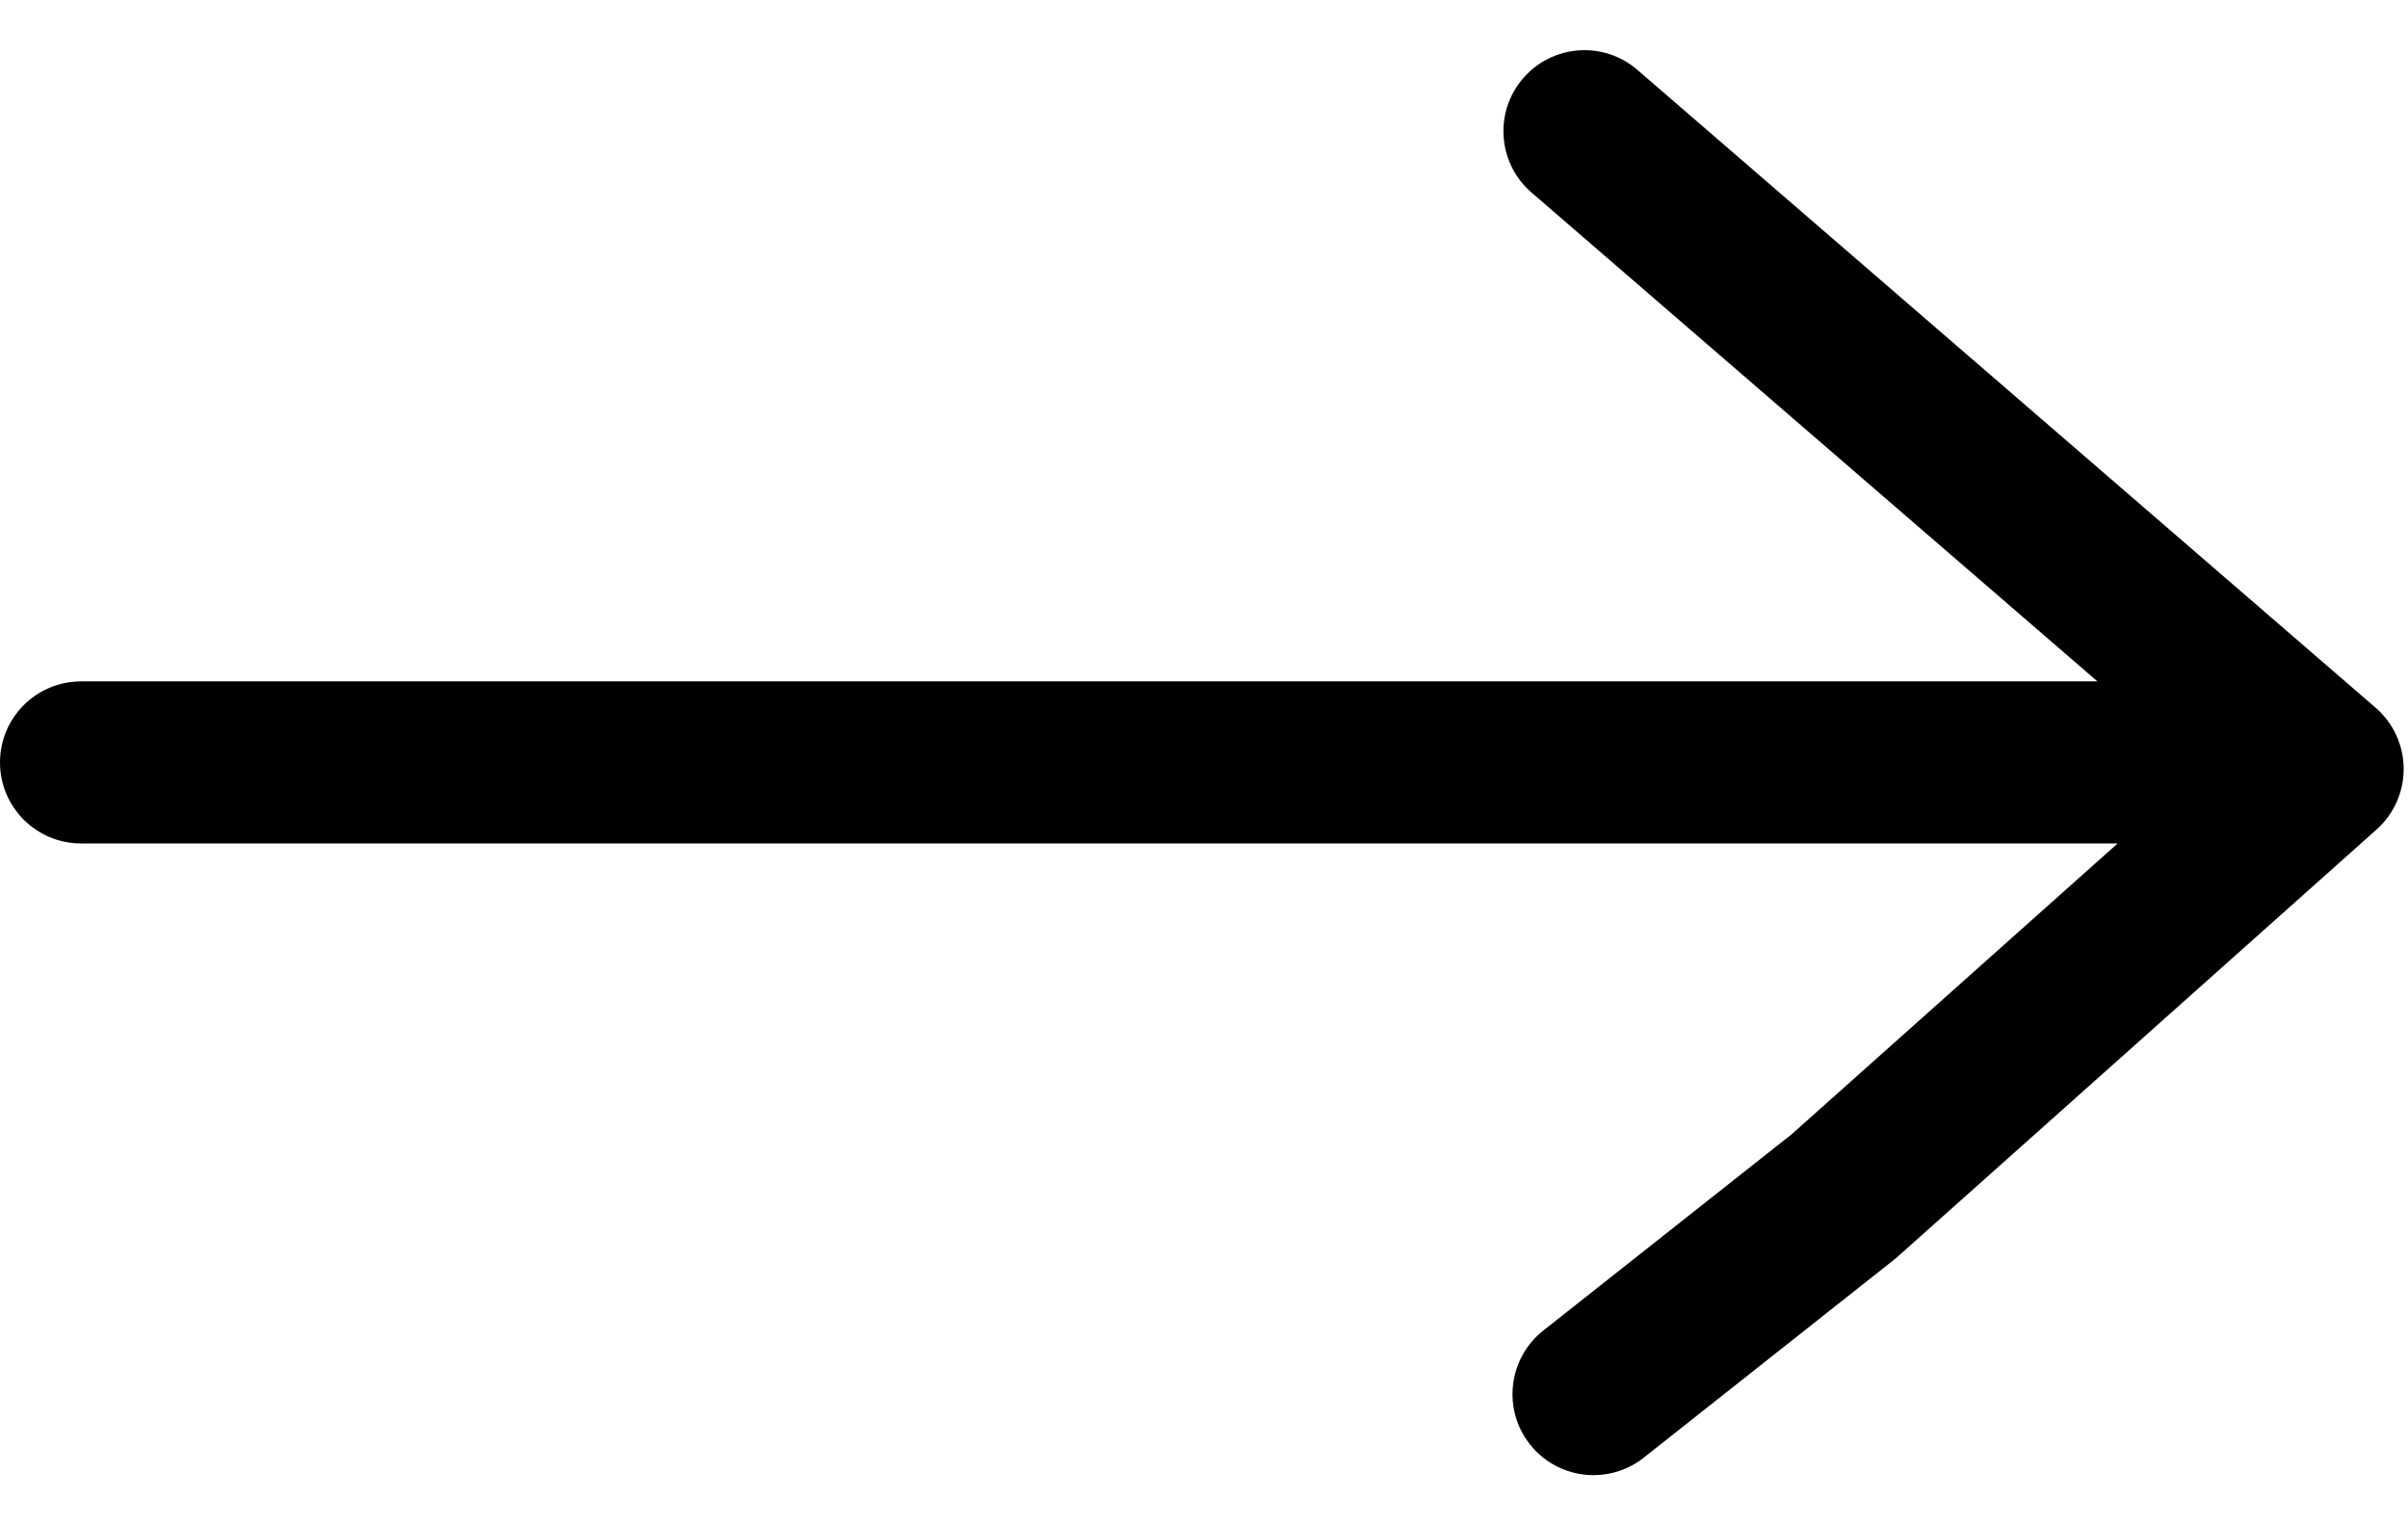 <svg width="30" height="19" viewBox="0 0 30 19" fill="none" xmlns="http://www.w3.org/2000/svg">
<g id="Group">
<path id="Vector" d="M1.009 8.487H26.13L19.08 2.398C18.658 2.033 18.612 1.396 18.976 0.975C19.34 0.553 19.977 0.506 20.399 0.87L29.597 8.816C29.817 9.006 29.944 9.281 29.946 9.572C29.948 9.863 29.825 10.14 29.608 10.333L23.618 15.675L20.479 18.157C20.294 18.304 20.073 18.375 19.853 18.375C19.556 18.375 19.26 18.244 19.061 17.992C18.715 17.555 18.79 16.92 19.227 16.574L22.32 14.13L26.383 10.506H1.009C0.452 10.506 0 10.054 0 9.497C-0 8.94 0.452 8.488 1.009 8.488L1.009 8.487Z" fill="black"/>
</g>
</svg>
